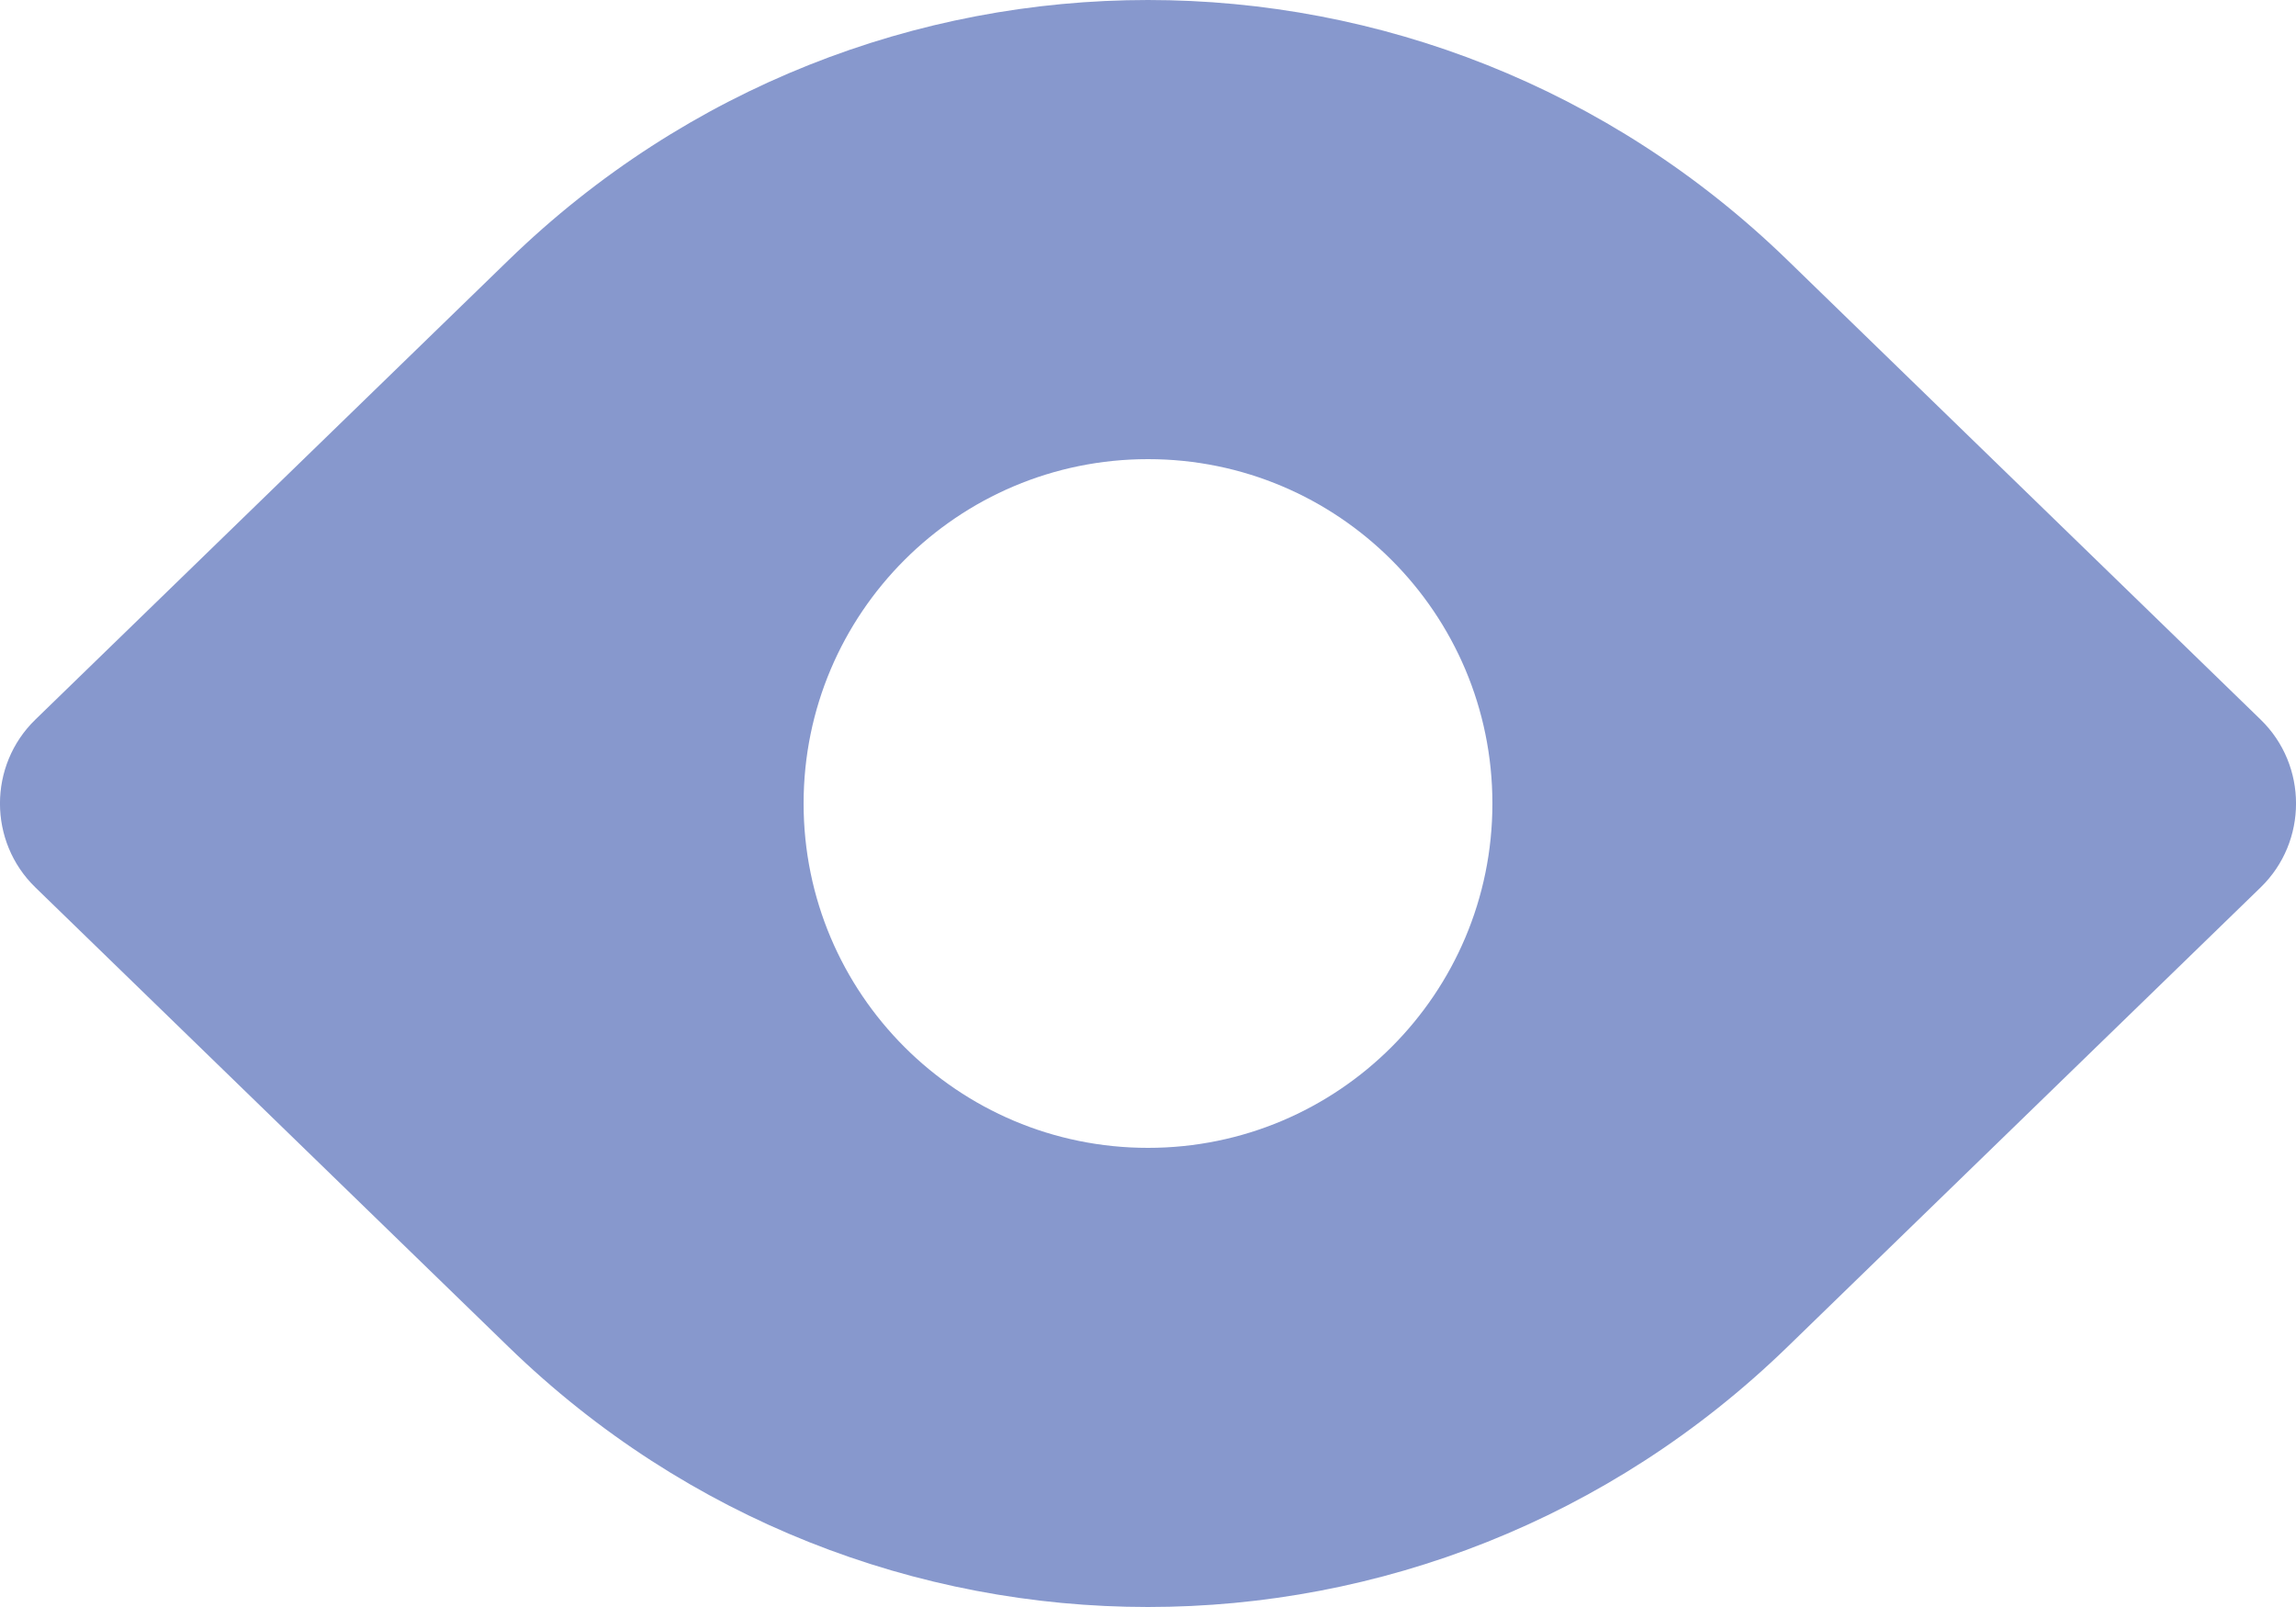 <svg width="20" height="14" viewBox="0 0 20 14" fill="none" xmlns="http://www.w3.org/2000/svg">
    <path fill-rule="evenodd" clip-rule="evenodd" d="M0.308 6.269C-0.103 6.668 -0.103 7.332 0.308 7.731L4.431 11.735C7.541 14.755 12.458 14.755 15.569 11.735L19.692 7.731C20.103 7.332 20.103 6.668 19.692 6.269L15.569 2.265C12.458 -0.755 7.541 -0.755 4.431 2.265L0.308 6.269ZM10 10C11.657 10 13 8.657 13 7C13 5.343 11.657 4 10 4C8.343 4 7 5.343 7 7C7 8.657 8.343 10 10 10Z" fill="#8798CD"/>
</svg>
